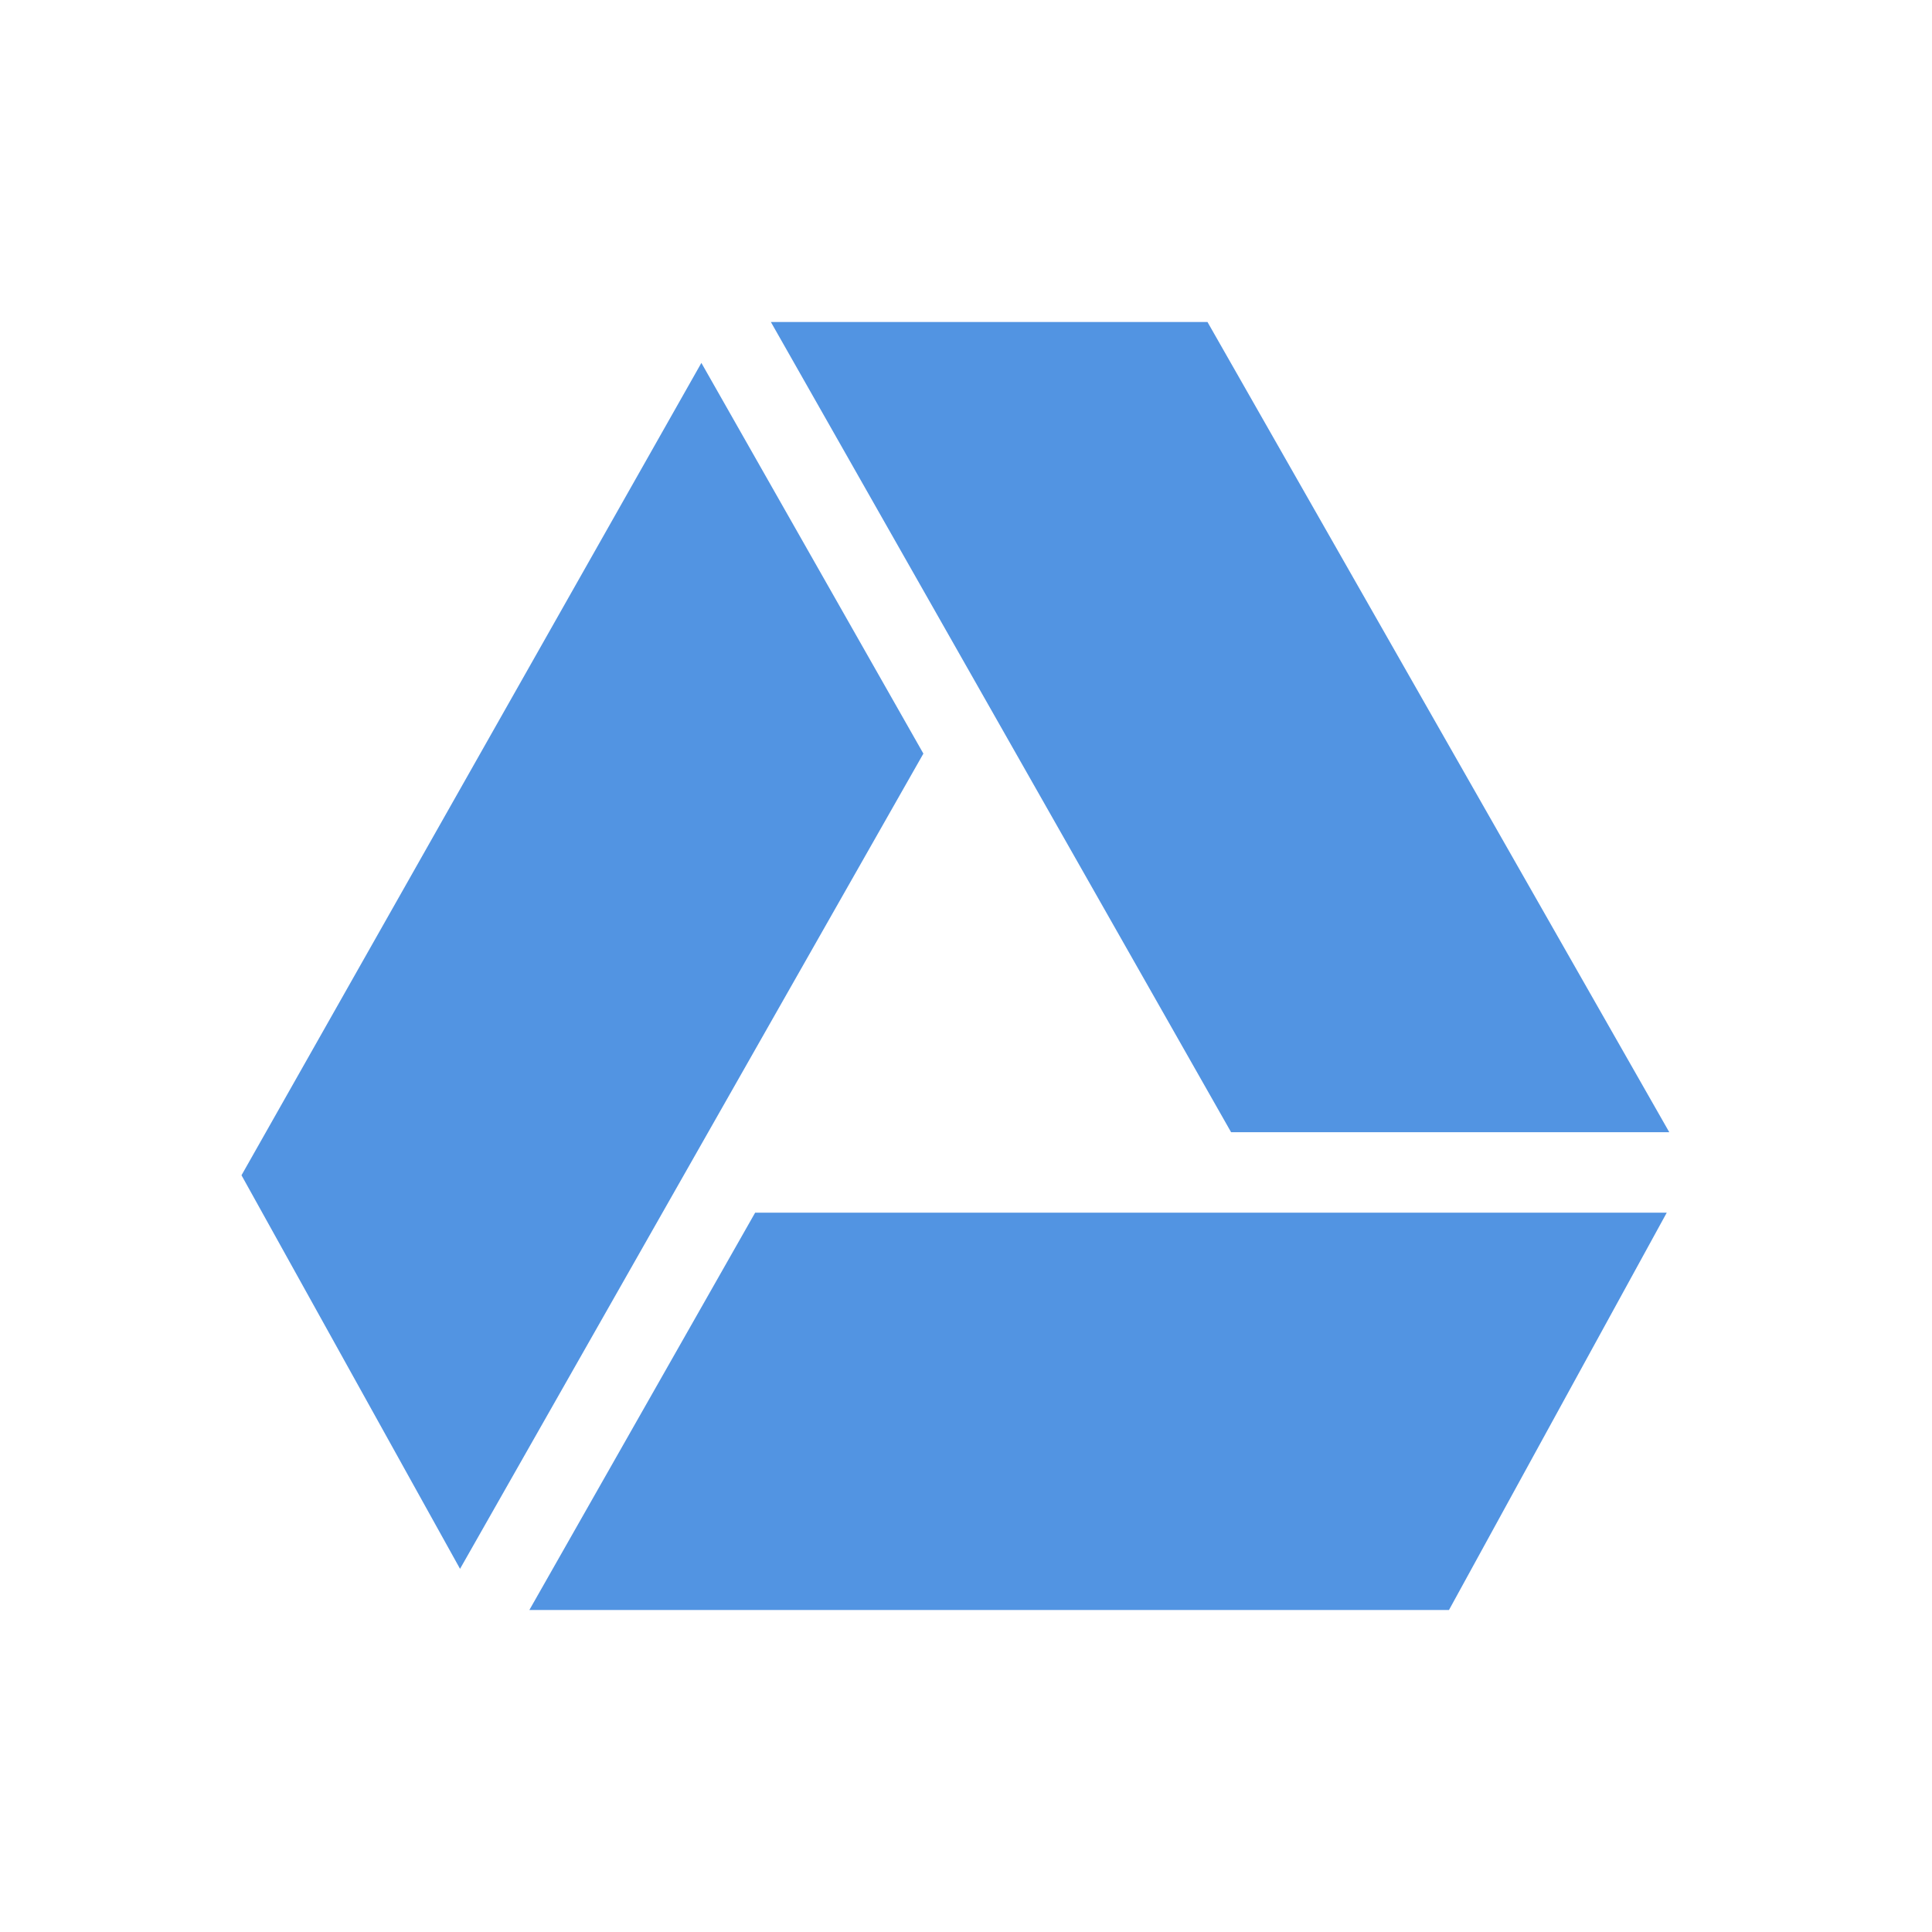 <?xml version="1.0" encoding="UTF-8" standalone="no"?>
<svg xmlns:dc="http://purl.org/dc/elements/1.1/" xmlns:cc="http://creativecommons.org/ns#" xmlns:rdf="http://www.w3.org/1999/02/22-rdf-syntax-ns#" xmlns:svg="http://www.w3.org/2000/svg" xmlns="http://www.w3.org/2000/svg" id="svg2" viewBox="0 0 1771.647 1771.647" version="1.1" width="24" height="24" xml:space="preserve" style="clip-rule:evenodd;fill-rule:evenodd;image-rendering:optimizeQuality;shape-rendering:geometricPrecision;text-rendering:geometricPrecision">
    <defs id="defs4">
        <style id="style6" type="text/css">
            <![CDATA[
    .fil2 {fill:#11A861}
    .fil0 {fill:#3777E3}
    .fil1 {fill:#FFCF63}
   ]]>
        </style>
    </defs>
    <g style="fill:#5294e2;fill-opacity:1;fill-rule:evenodd" transform="translate(-0.004,0.018)" id="g8">
        <path style="fill:#5294e2;fill-opacity:1" id="path10" d="m 706.9,295.27 422.01,742.94 401.82,0 -423.45,-742.94 -400.38,0 z"/>
        <path style="fill:#5294e2;fill-opacity:1" id="path12" d="M 643.17,332.76 221.46,1077.7 421.86,1438.6 846.75,691.04 643.17,332.76 Z"/>
        <path style="fill:#5294e2;fill-opacity:1" id="path14" d="m 692.48,1112 -207.04,364.34 843.29,0 199.69,-364.34 -835.94,0 z"/>
    </g>
</svg>

